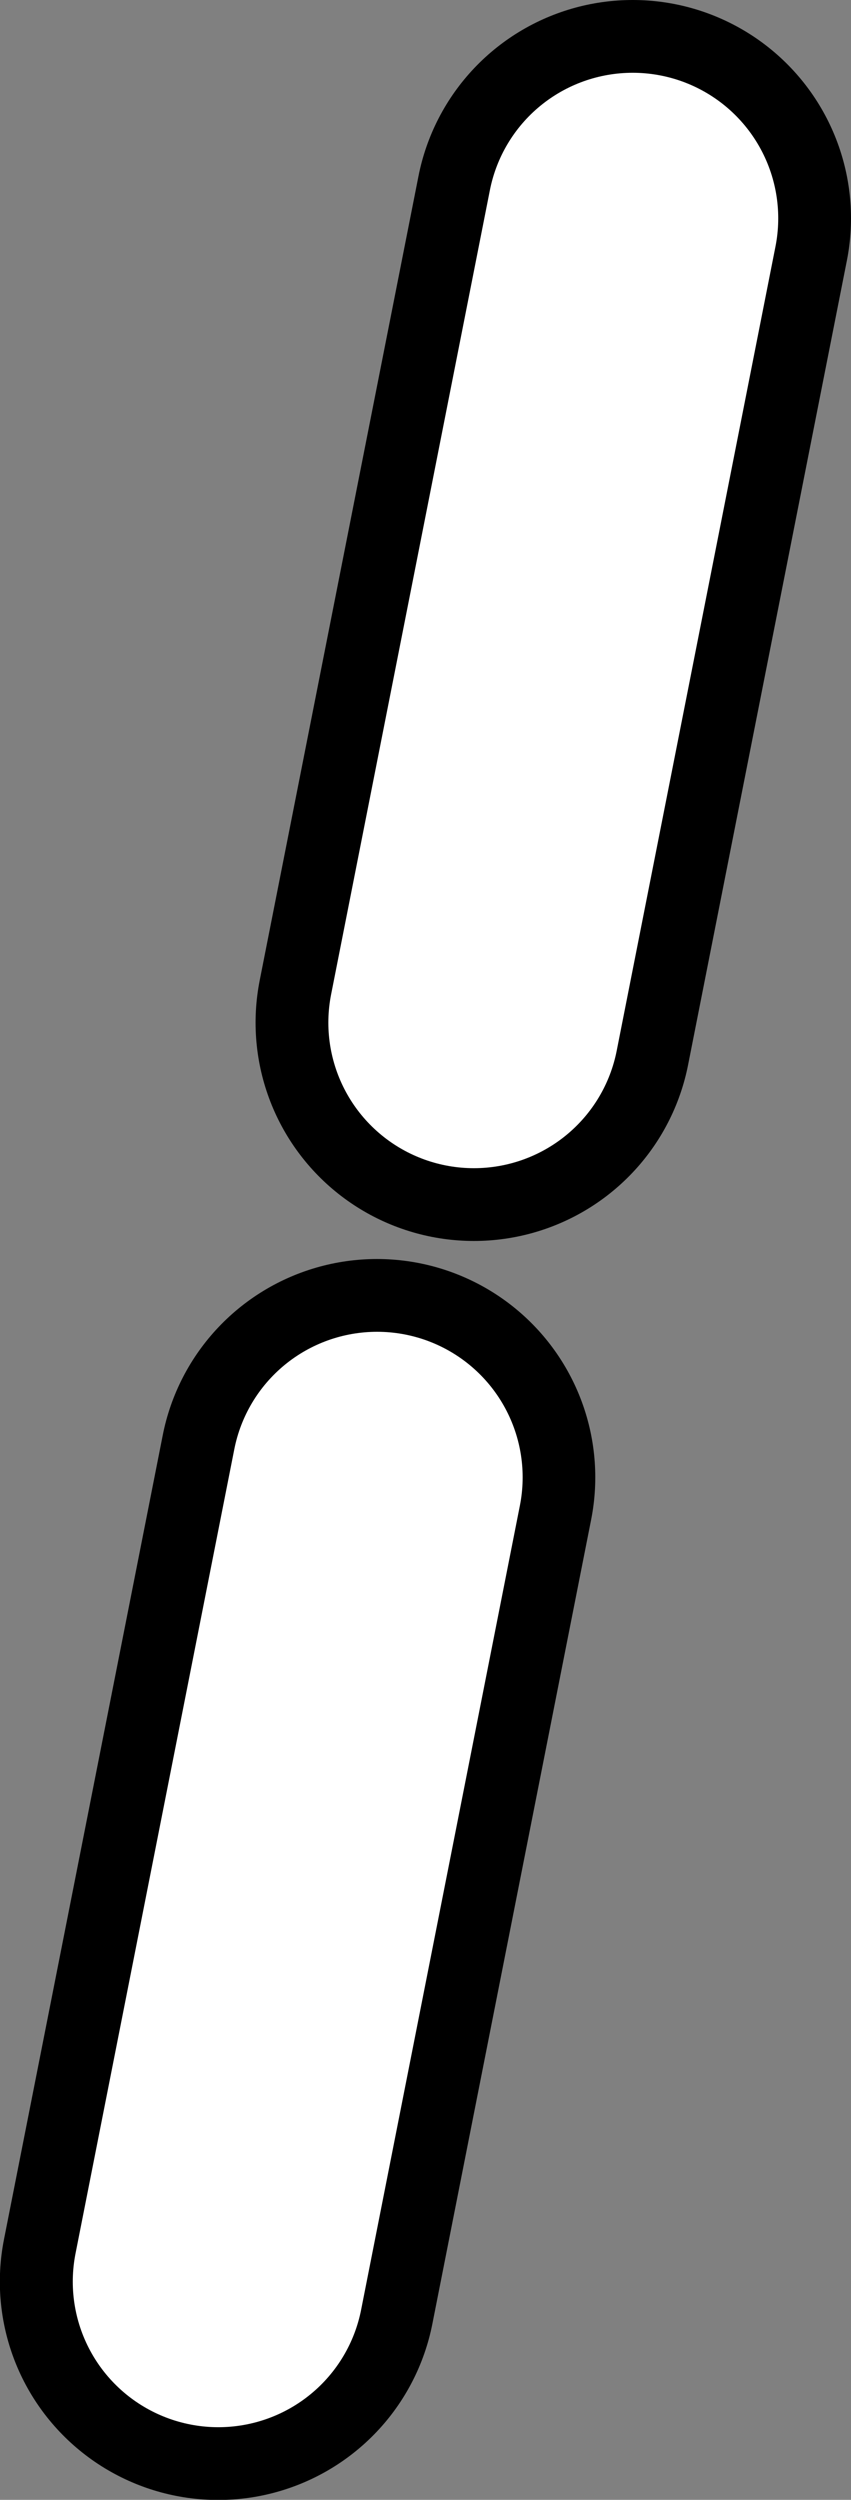 <svg version="1.1" xmlns="http://www.w3.org/2000/svg" xmlns:xlink="http://www.w3.org/1999/xlink" width="5.847" height="17.175"><rect width="100%" height="100%" fill="#808080" stroke="none"/><g transform="translate(-244.115,-171.412)"><g data-paper-data="{&quot;isPaintingLayer&quot;:true}" fill="none" fill-rule="nonzero" stroke-linecap="round" stroke-linejoin="miter" stroke-miterlimit="10" stroke-dasharray="" stroke-dashoffset="0" style="mix-blend-mode: normal"><path d="M247.371,178.438l1.091,-5.526" stroke="#000000" stroke-width="3"/><path d="M246.705,181.562l-1.091,5.526" data-paper-data="{&quot;index&quot;:null}" stroke="#000000" stroke-width="3"/><path d="M247.371,178.438l1.091,-5.526" stroke="#ffffff" stroke-width="2"/><path d="M245.615,187.088l1.091,-5.526" data-paper-data="{&quot;index&quot;:null}" stroke="#ffffff" stroke-width="2"/></g></g></svg>